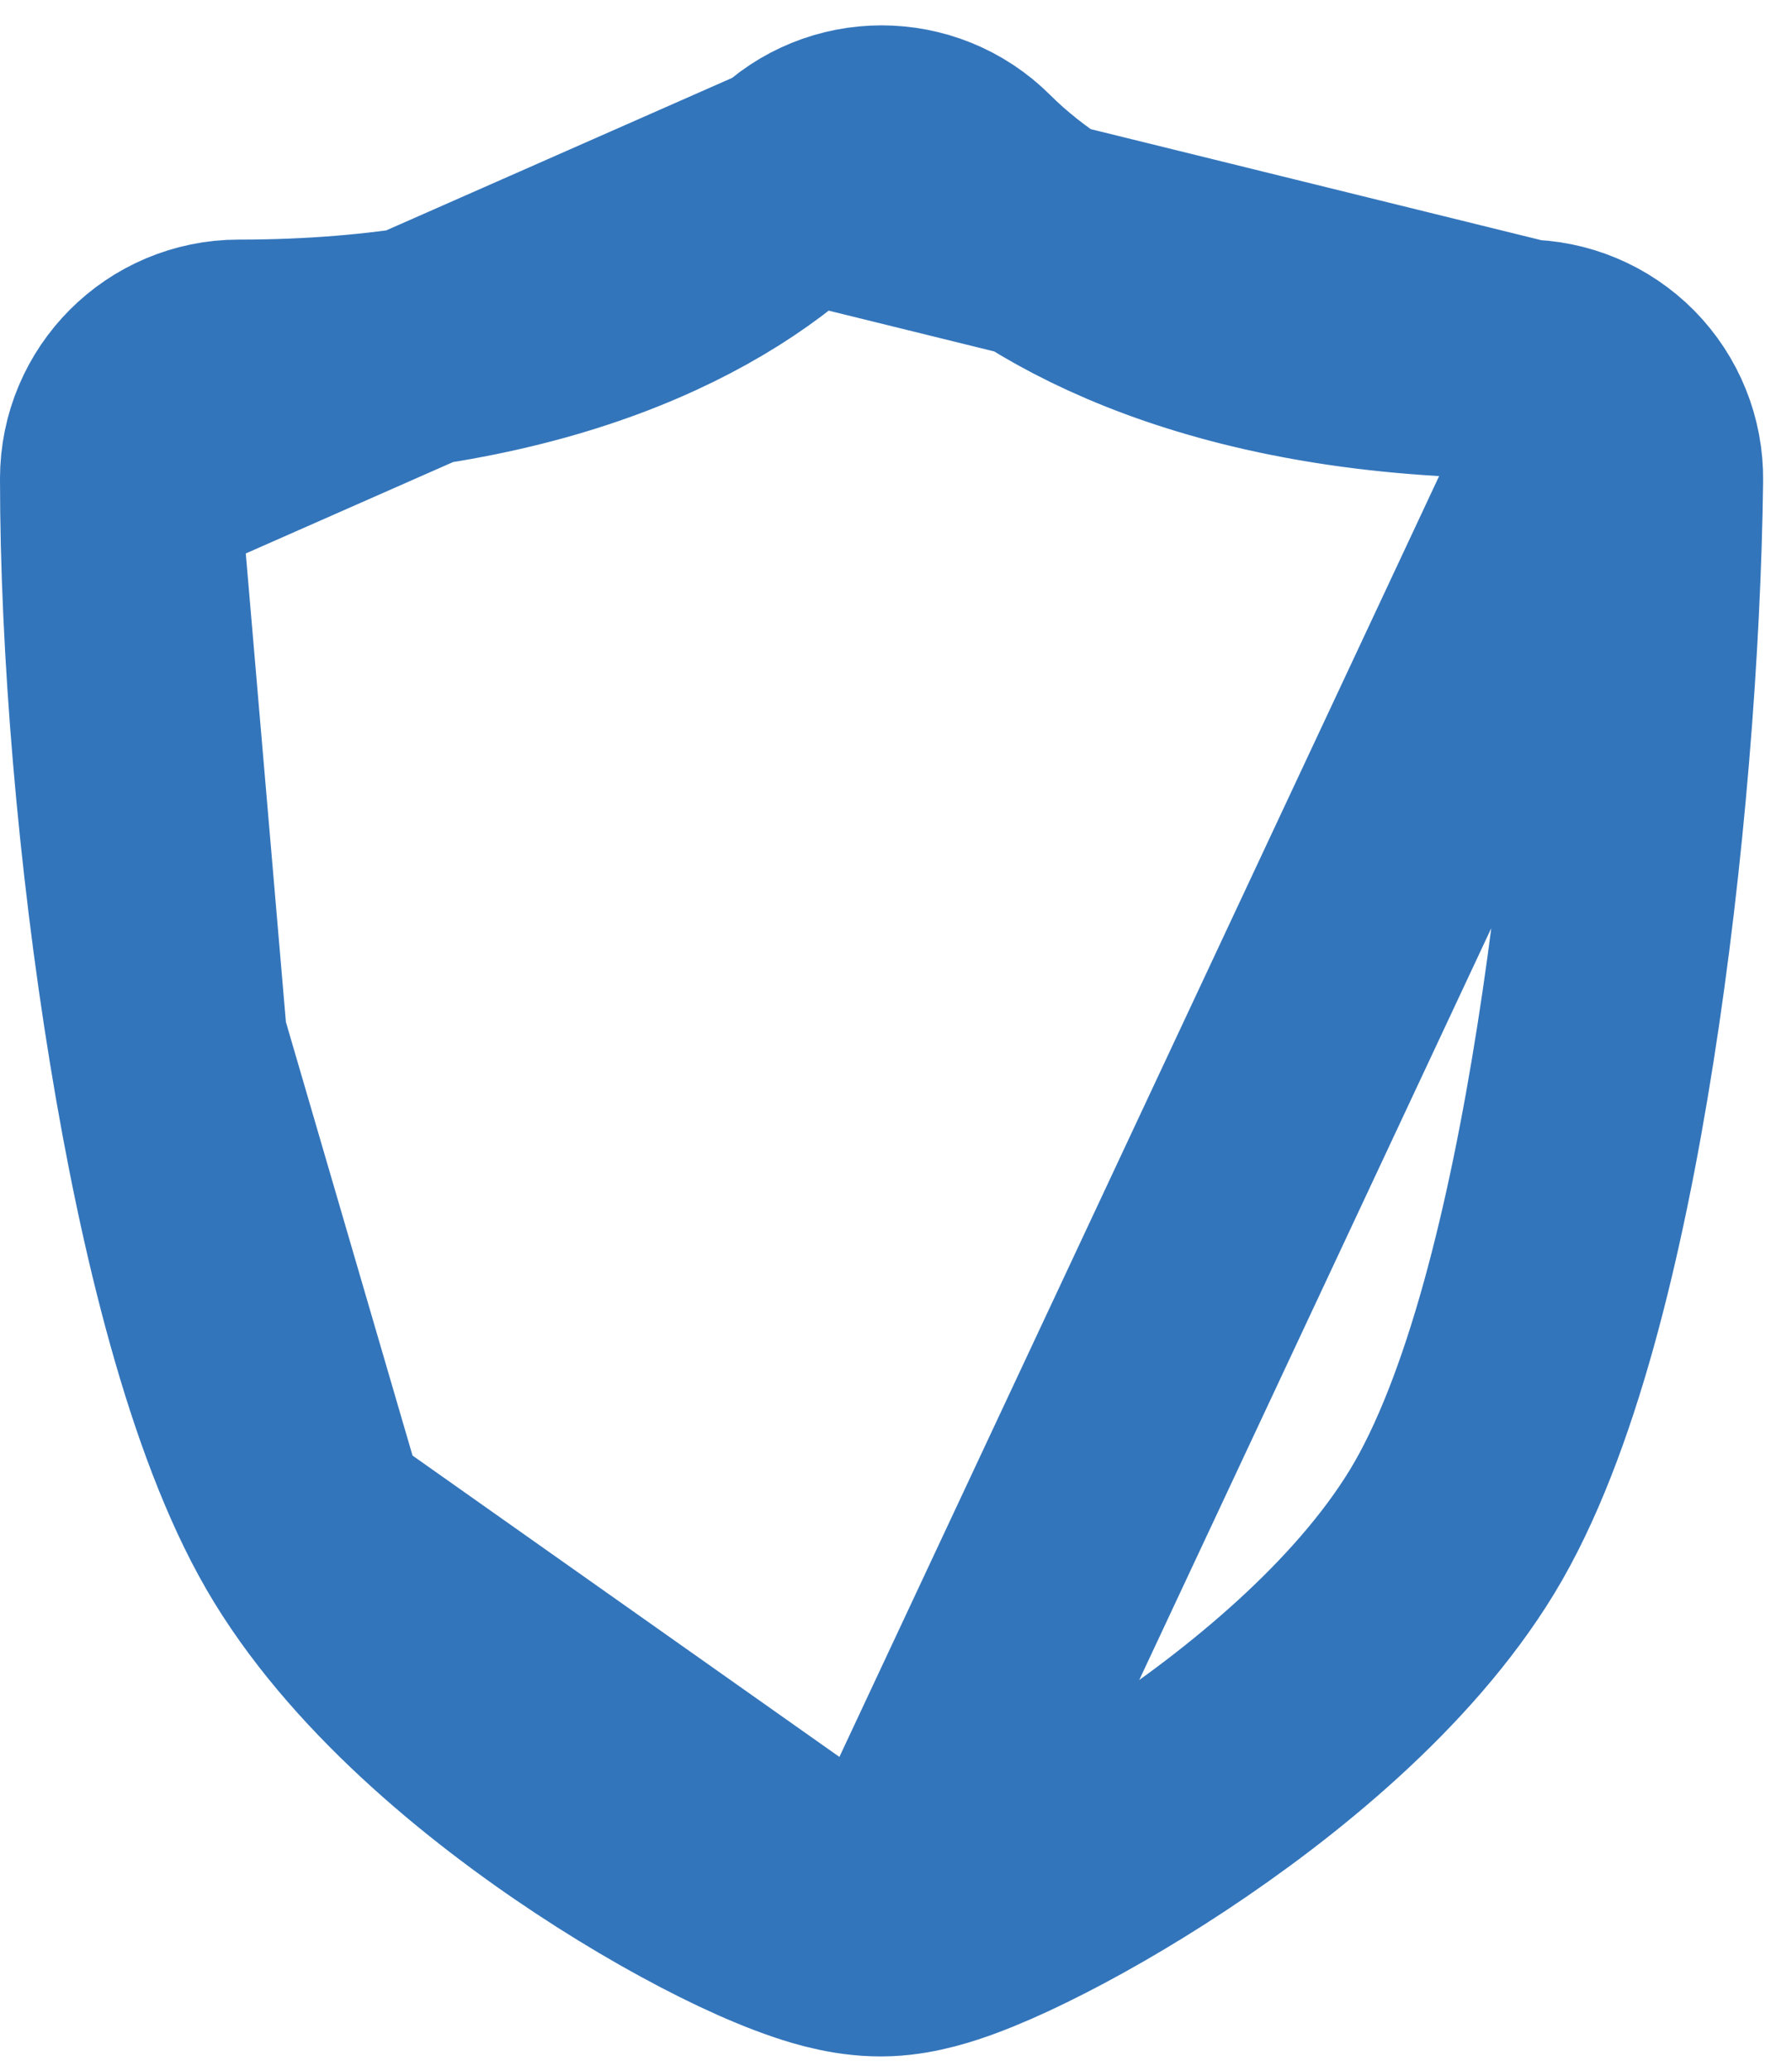 <svg width="45" height="52" viewBox="0 0 45 52" fill="none" xmlns="http://www.w3.org/2000/svg">
<path d="M22.276 48.633L22.273 48.633C21.5 48.668 20.77 48.438 20.397 48.312C19.907 48.147 19.371 47.922 18.825 47.664C17.727 47.144 16.427 46.414 15.103 45.539C12.543 43.847 9.47 41.334 7.773 38.395L22.276 48.633ZM22.276 48.633C22.943 48.603 23.585 48.383 23.956 48.246C24.421 48.074 24.937 47.847 25.471 47.585C26.545 47.06 27.825 46.334 29.137 45.466C31.676 43.786 34.726 41.32 36.469 38.452C38.202 35.6 39.331 30.859 40.061 26.224C40.816 21.44 41.222 16.225 41.275 12.053C41.285 11.251 40.973 10.478 40.41 9.907M22.276 48.633L40.41 9.907M40.41 9.907C39.846 9.337 39.077 9.015 38.275 9.015M40.41 9.907L38.275 9.015M38.275 9.015C30.833 9.016 26.438 6.693 24.259 4.515C23.087 3.344 21.188 3.344 20.017 4.515M38.275 9.015L20.017 4.515M20.017 4.515C17.835 6.697 13.453 9.016 6 9.016C4.343 9.016 3 10.36 3 12.017M20.017 4.515L3 12.017M3 12.017C3 16.226 3.436 21.443 4.216 26.216M3 12.017L4.216 26.216M4.216 26.216C4.975 30.864 6.13 35.549 7.773 38.394L4.216 26.216Z" stroke="#3375BB" stroke-width="6" stroke-linecap="round" stroke-linejoin="round"/>
</svg>
